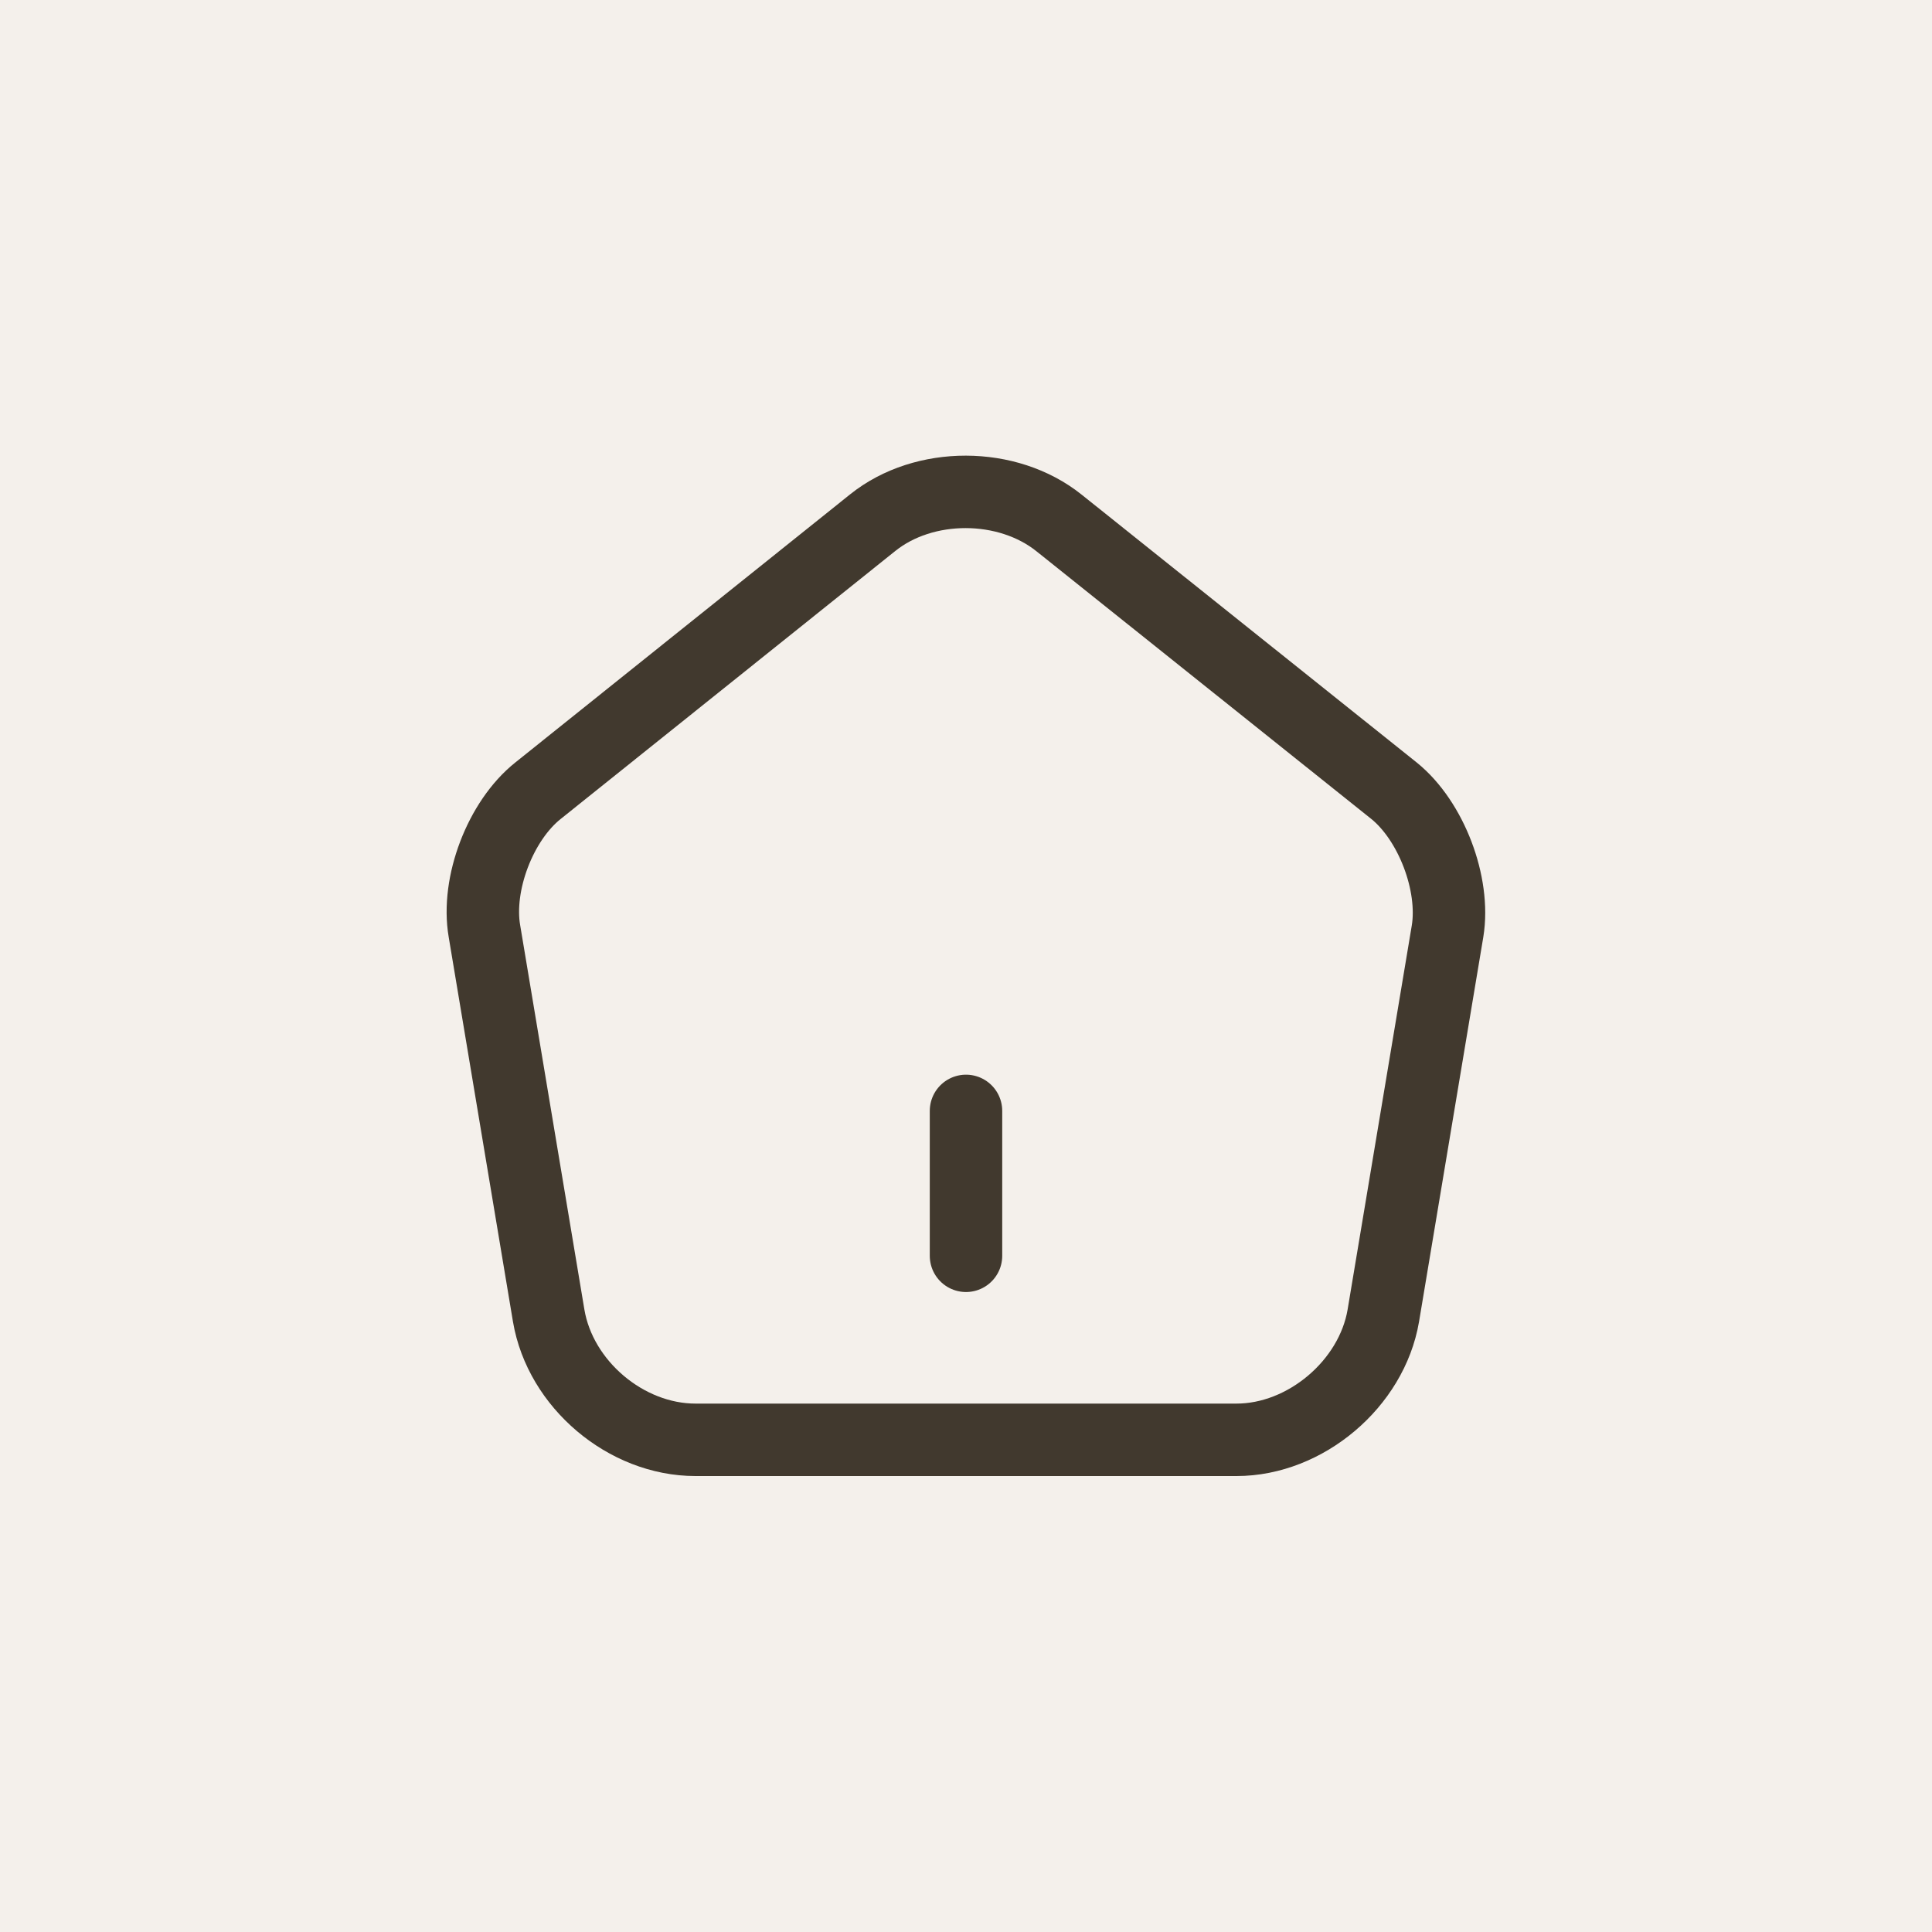 <?xml version="1.0" encoding="UTF-8"?> <svg xmlns="http://www.w3.org/2000/svg" width="40" height="40" viewBox="0 0 40 40" fill="none"> <rect width="40" height="40" fill="#F4F0EB"></rect> <path d="M20 26V23" stroke="#41392E" stroke-width="1.5" stroke-linecap="round" stroke-linejoin="round"></path> <path d="M18.07 10.82L11.14 16.37C10.36 16.99 9.86 18.3 10.03 19.28L11.36 27.24C11.6 28.66 12.96 29.81 14.4 29.81H25.6C27.03 29.81 28.4 28.65 28.64 27.24L29.97 19.28C30.13 18.3 29.63 16.99 28.86 16.37L21.93 10.83C20.86 9.97 19.13 9.97 18.07 10.82Z" stroke="#41392E" stroke-width="1.5" stroke-linecap="round" stroke-linejoin="round"></path> </svg> 